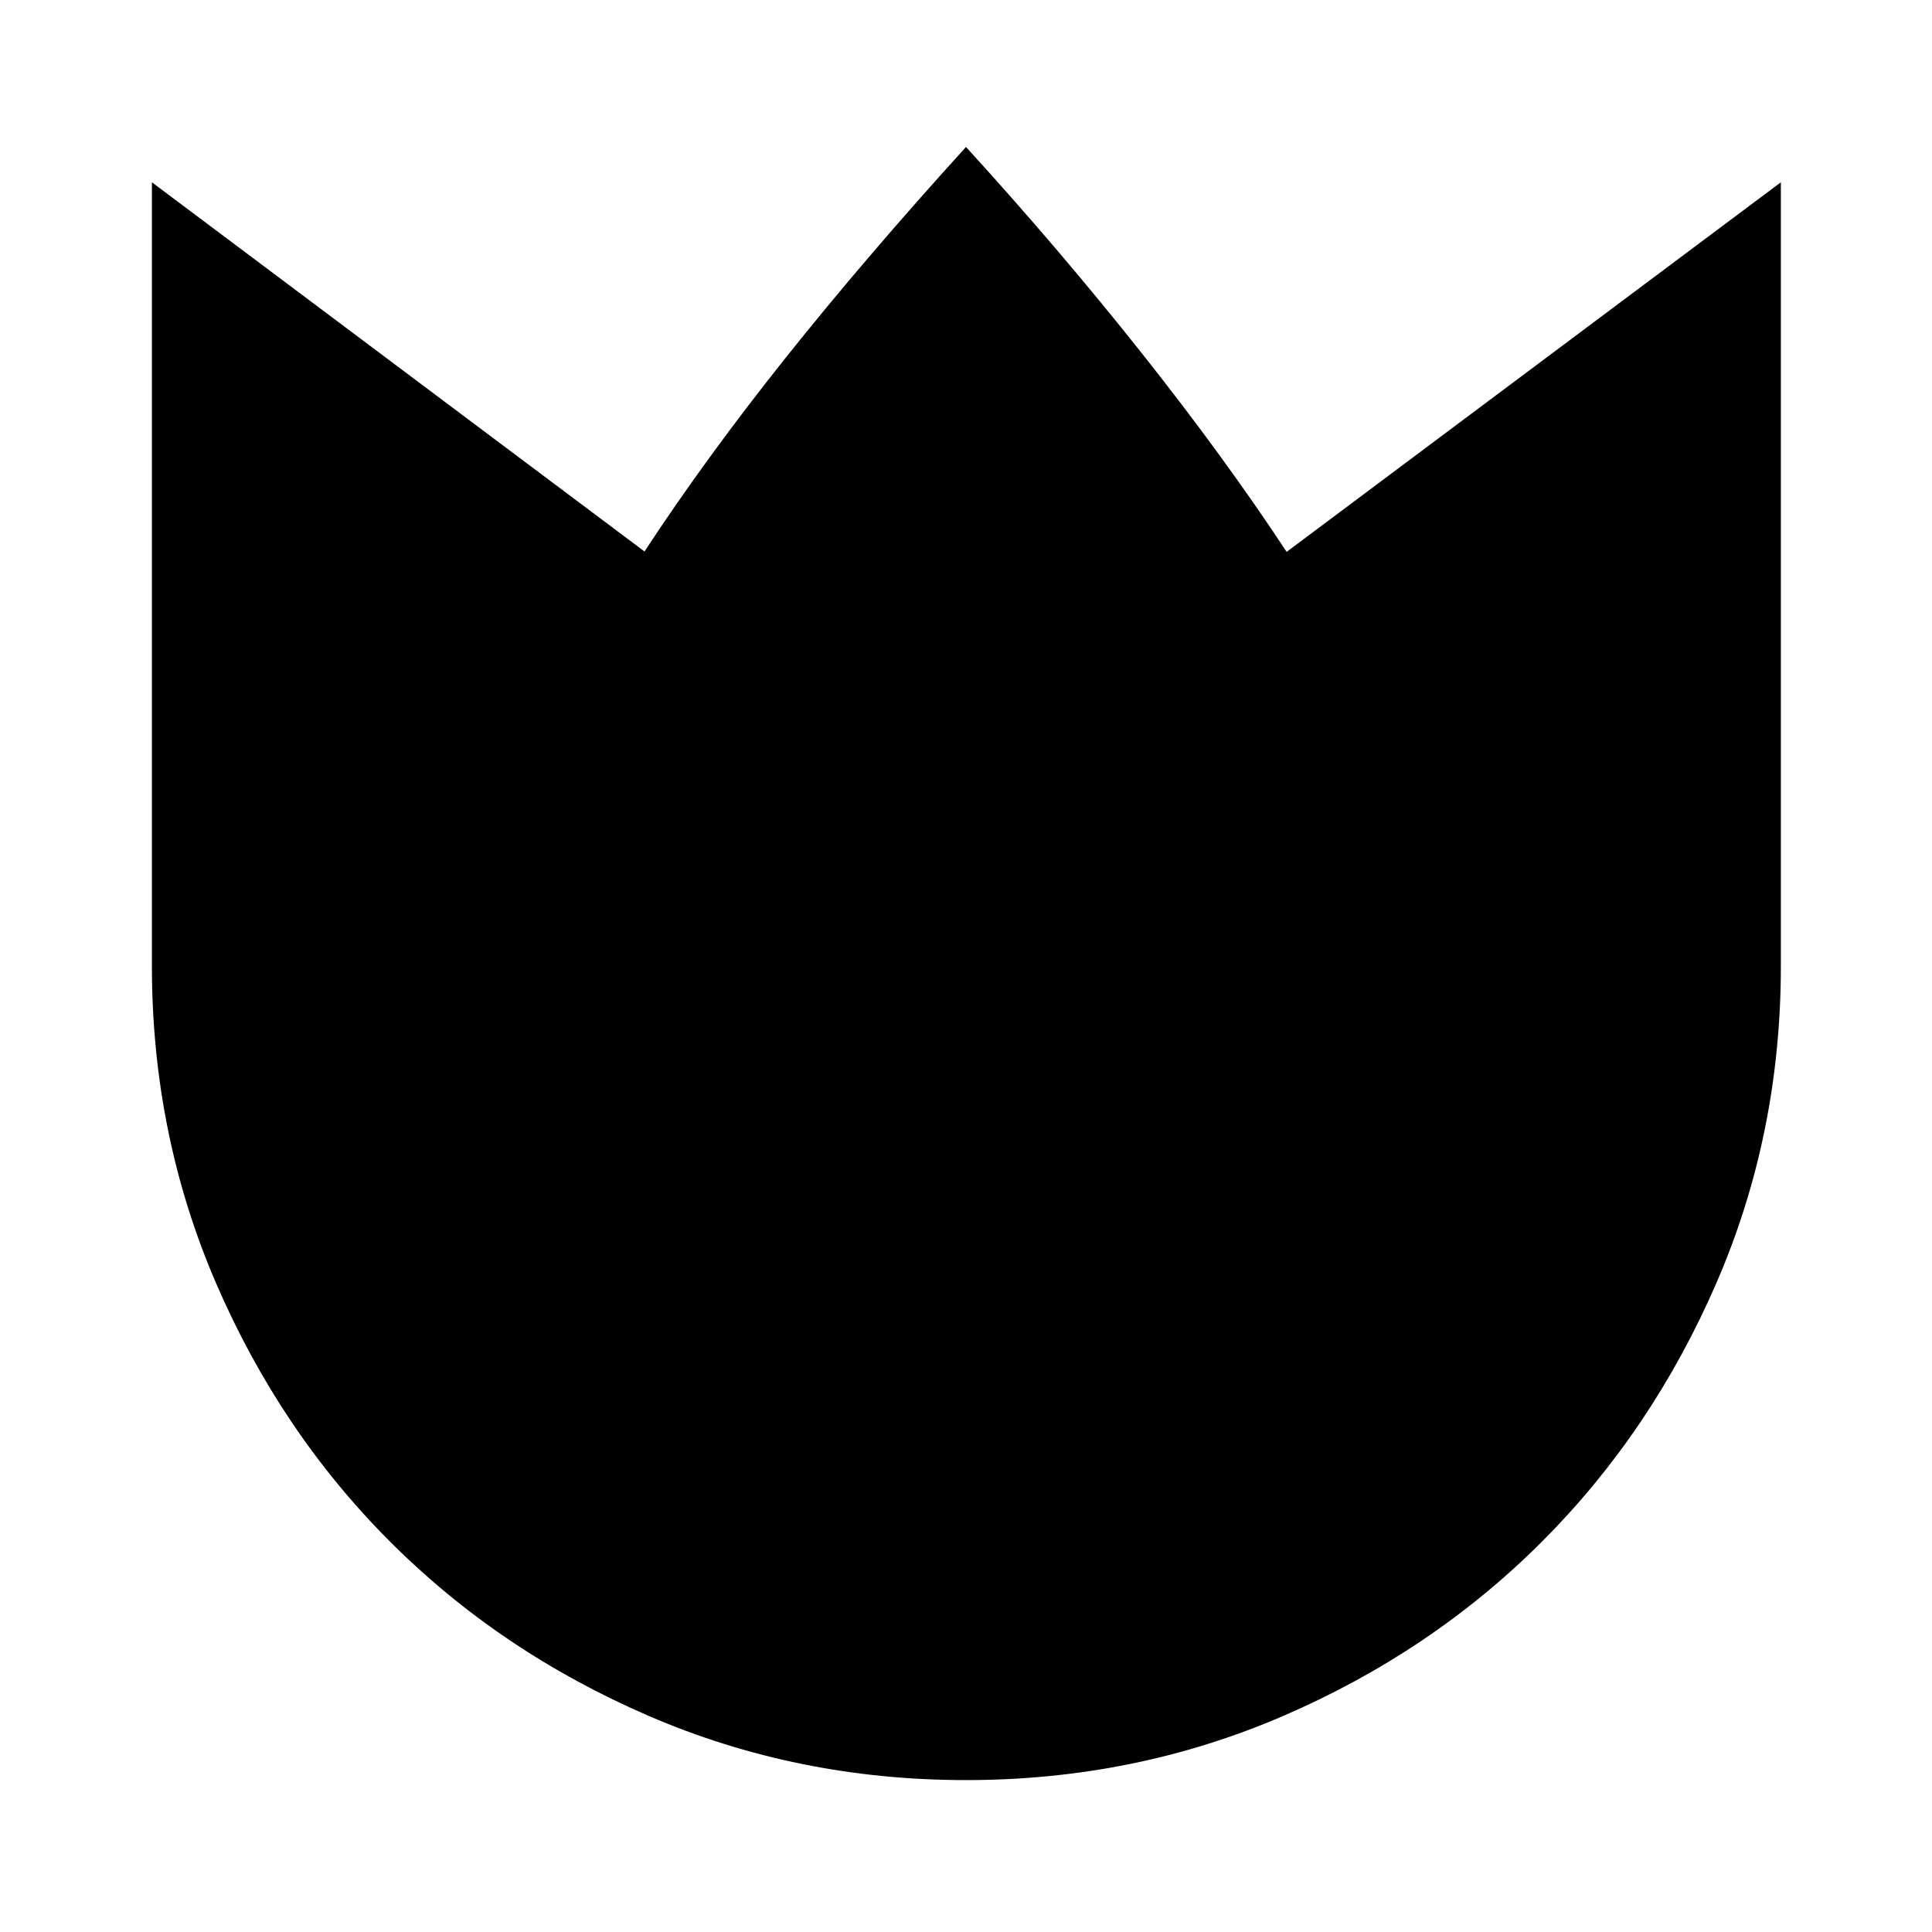 <svg xmlns="http://www.w3.org/2000/svg" height="40" viewBox="0 -960 960 960" width="40"><path d="M480-75.48q-83.75 0-157.6-31.87-73.85-31.88-128.51-86.54-54.66-54.66-86.54-128.51Q75.48-396.25 75.48-480v-389.42l244.77 183.45q30.43-46.44 70.21-96.34 39.79-49.91 89.54-104.66 46.32 50.75 87.32 102.44 41 51.69 72 98.75L884.9-869.42V-480q0 83.75-32.07 157.6-32.06 73.85-86.72 128.51T637.6-107.35Q563.75-75.48 480-75.48Z"/></svg>
